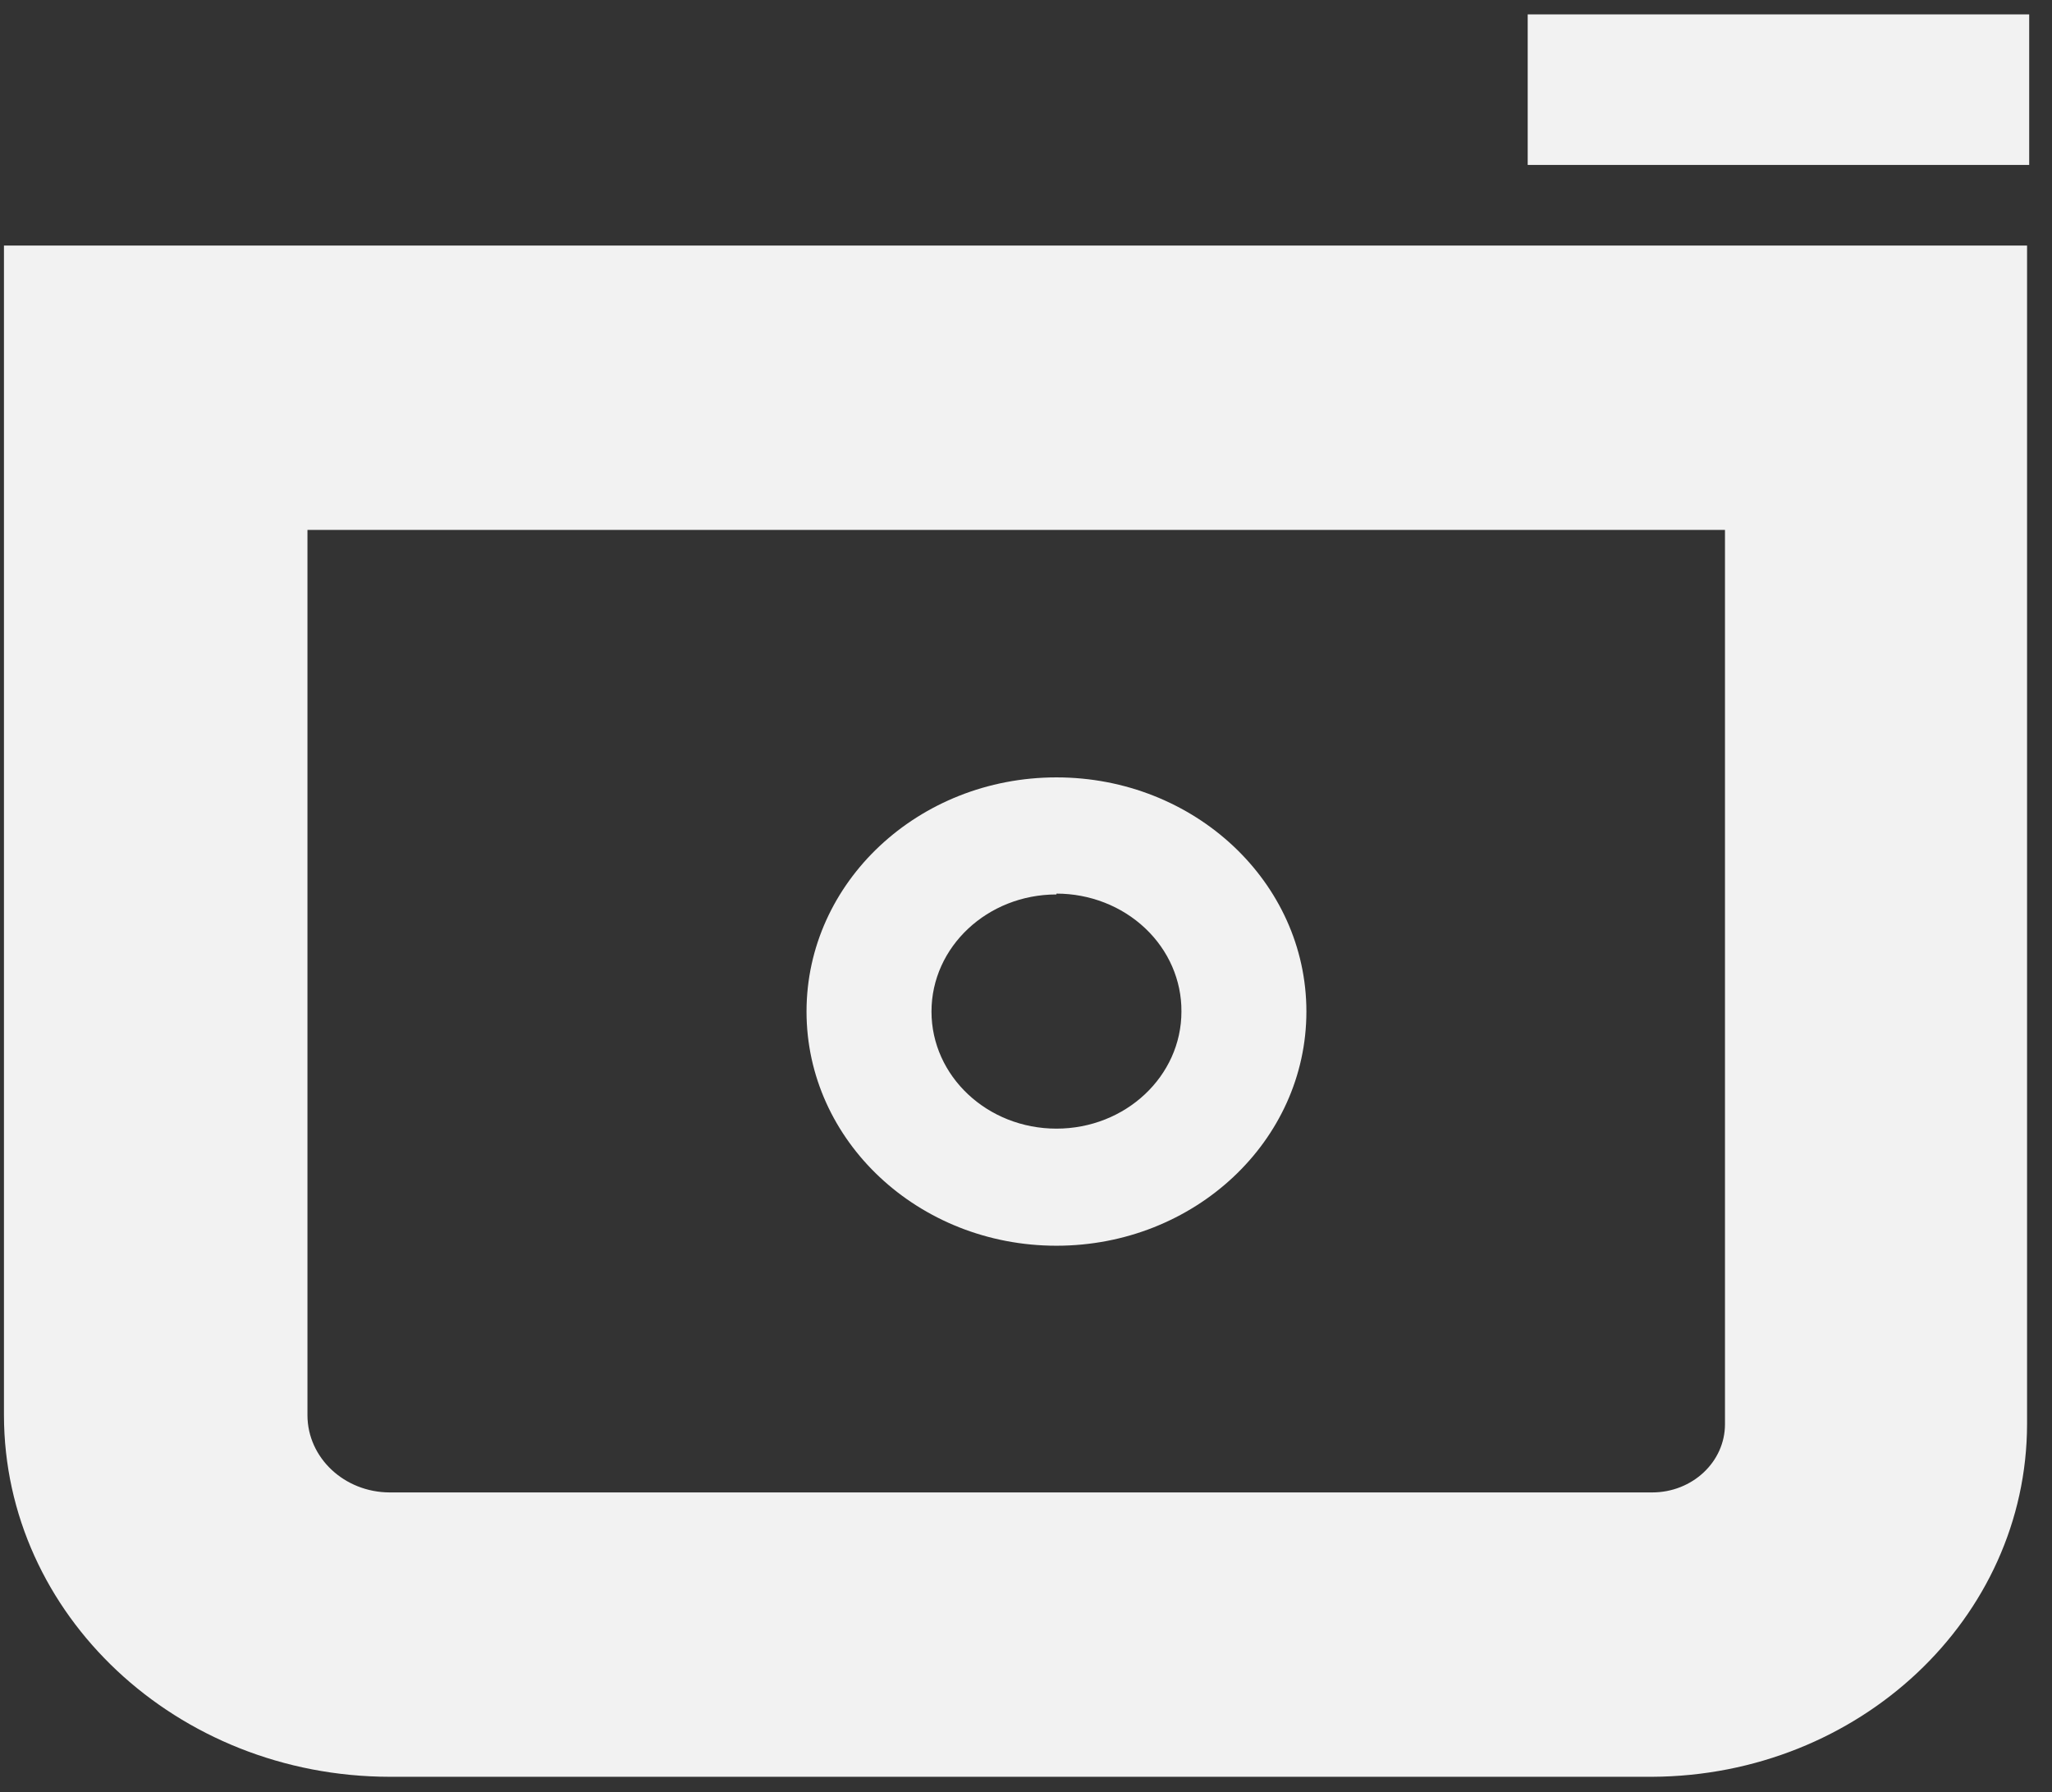 <svg width="71" height="62" viewBox="0 0 71 62" fill="none" xmlns="http://www.w3.org/2000/svg">
<rect x="0" y="0" width="71" height="62" fill="#333333" stroke="none"/>
<path fill-rule="evenodd" clip-rule="evenodd" d="M27.906 34.996C27.906 39.471 31.778 43.098 36.554 43.098C41.33 43.098 45.202 39.471 45.202 34.996C45.202 30.522 41.33 26.895 36.554 26.895C31.778 26.895 27.906 30.522 27.906 34.996ZM32.23 34.996C32.23 32.759 34.166 30.945 36.554 30.945V30.916C37.706 30.916 38.81 31.347 39.622 32.113C40.434 32.879 40.886 33.917 40.878 34.996C40.878 37.234 38.942 39.047 36.554 39.047C34.166 39.047 32.23 37.234 32.23 34.996Z" fill="#F2F2F2"/>
<path fill-rule="evenodd" clip-rule="evenodd" d="M13.486 61.471H57.165C64.333 61.436 70.127 55.987 70.137 49.272V8.496H0.137V48.965C0.147 55.868 6.118 61.461 13.486 61.471ZM10.638 48.965V18.334H59.685V49.272C59.685 50.576 58.556 51.633 57.165 51.633H13.486C11.915 51.63 10.642 50.437 10.638 48.965Z" fill="#F2F2F2"/>
<rect x="52.859" y="0.498" width="17.352" height="5.208" fill="#F2F2F2"/>
</svg>
